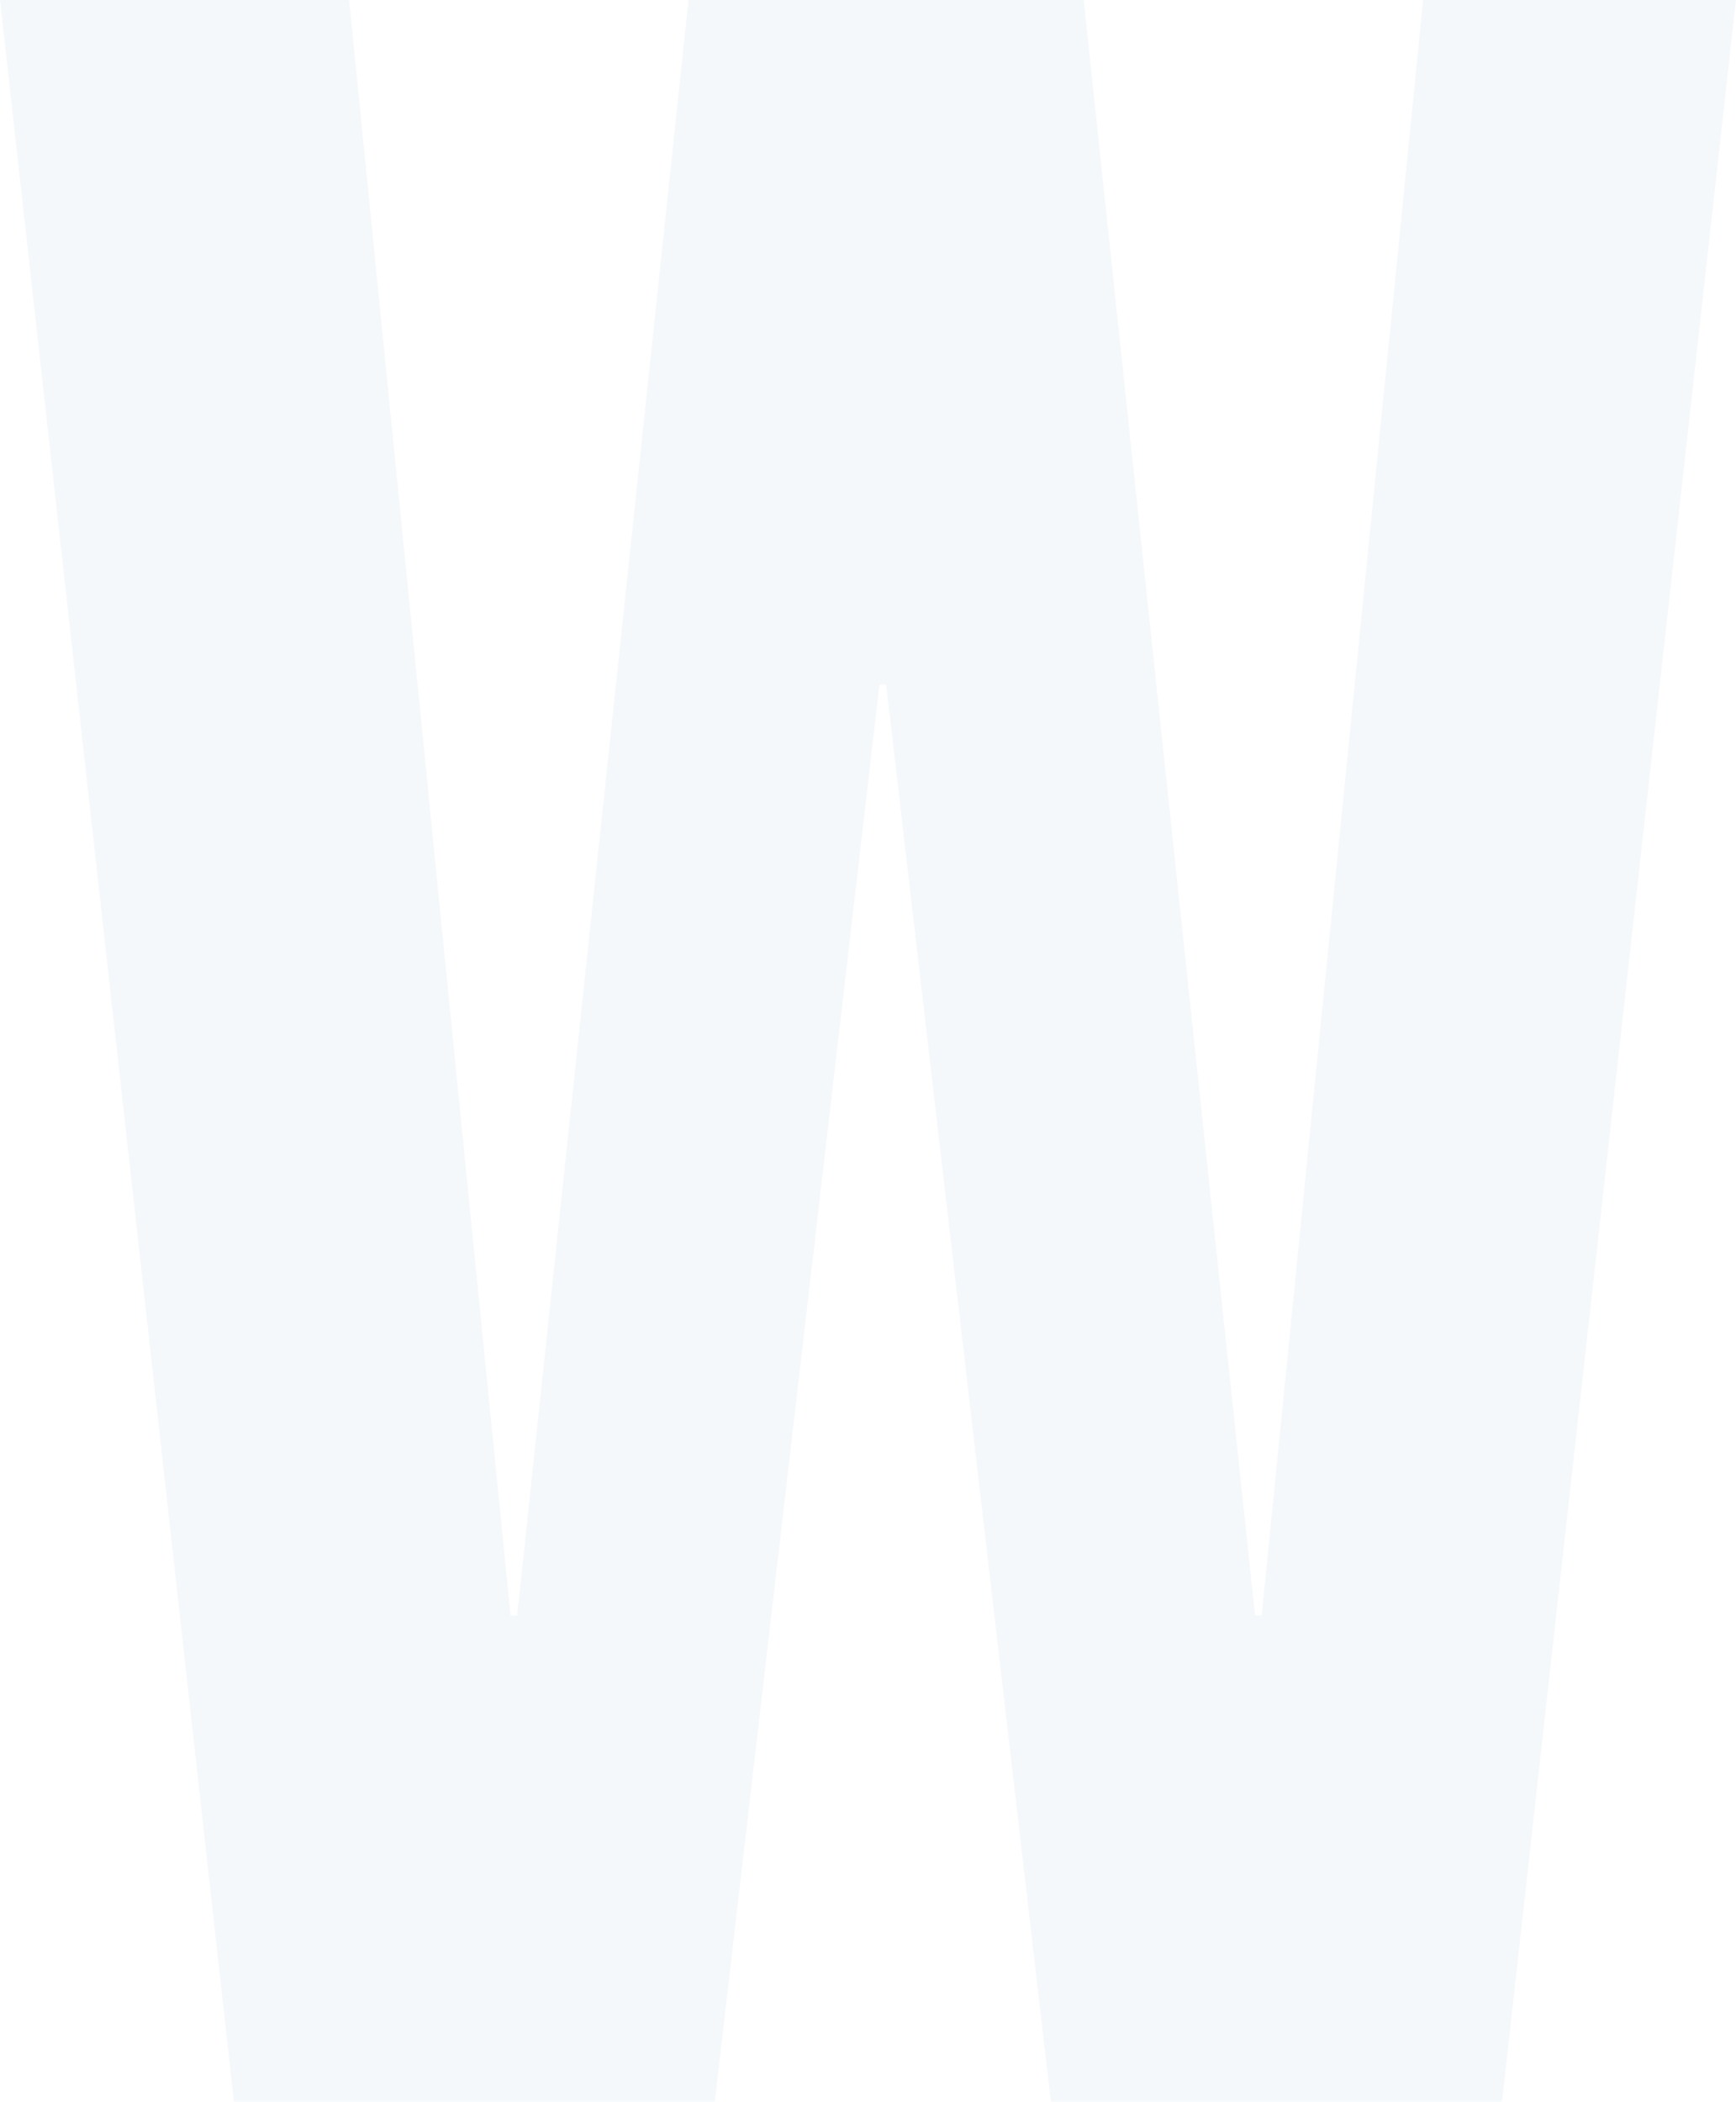 <svg width="176" height="213" viewBox="0 0 176 213" fill="none" xmlns="http://www.w3.org/2000/svg">
<path d="M0 0H35.4L51.765 163.706H52.433L69.799 0H109.875L127.241 163.706H127.909L144.273 0H176L152.288 213H106.535L89.837 69.377H89.169L72.471 213H23.712L0 0Z" fill="#004B80" fill-opacity="0.04"/>
</svg>
